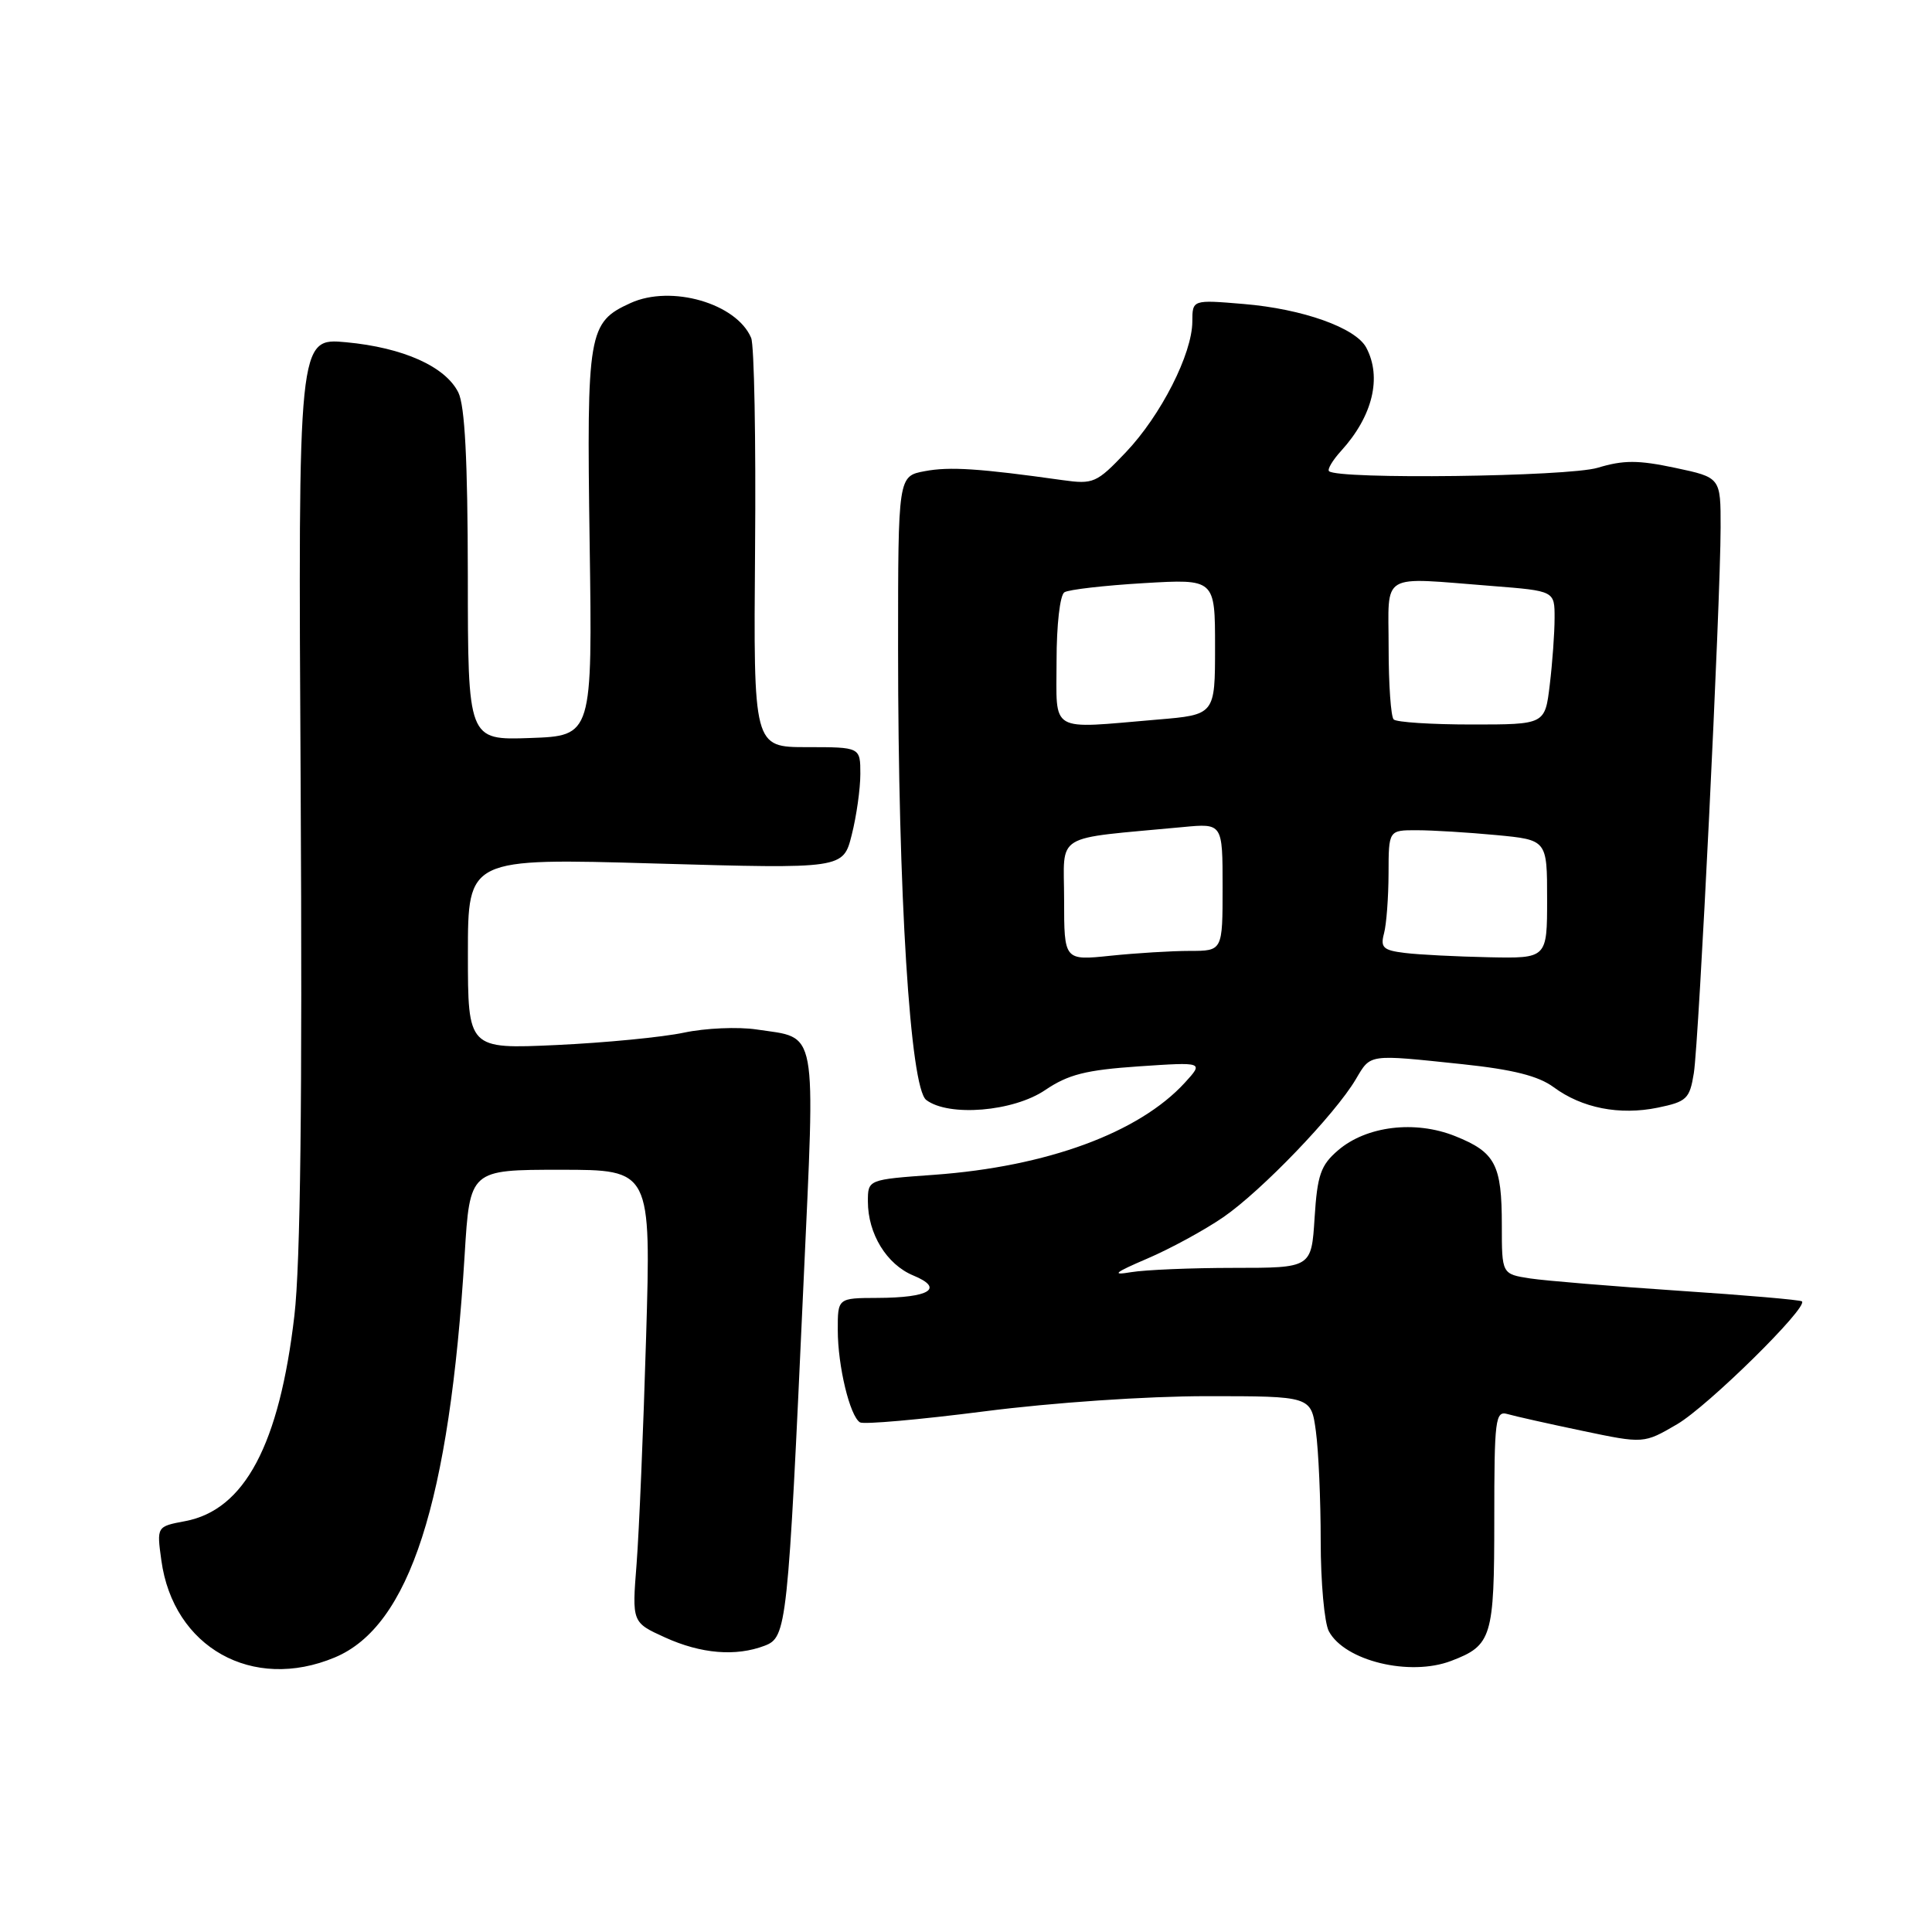 <?xml version="1.0" encoding="UTF-8" standalone="no"?>
<!DOCTYPE svg PUBLIC "-//W3C//DTD SVG 1.1//EN" "http://www.w3.org/Graphics/SVG/1.1/DTD/svg11.dtd" >
<svg xmlns="http://www.w3.org/2000/svg" xmlns:xlink="http://www.w3.org/1999/xlink" version="1.1" viewBox="0 0 256 256">
 <g >
 <path fill="currentColor"
d=" M 44.36 219.62 C 54.27 215.48 59.56 199.08 61.57 166.25 C 62.26 155.00 62.26 155.00 74.26 155.00 C 86.27 155.00 86.27 155.00 85.61 177.25 C 85.25 189.49 84.68 202.98 84.35 207.24 C 83.74 214.98 83.74 214.98 88.12 216.97 C 92.89 219.14 97.50 219.52 101.31 218.07 C 104.26 216.95 104.39 215.66 106.47 170.00 C 108.04 135.56 108.43 137.64 100.25 136.41 C 97.78 136.04 93.45 136.23 90.63 136.83 C 87.81 137.43 80.21 138.17 73.75 138.47 C 62.00 139.01 62.00 139.01 62.00 126.36 C 62.00 113.70 62.00 113.70 86.86 114.42 C 111.73 115.13 111.73 115.13 112.86 110.62 C 113.49 108.14 114.00 104.51 114.00 102.56 C 114.00 99.00 114.00 99.00 106.92 99.00 C 99.84 99.00 99.84 99.00 100.05 72.75 C 100.17 58.31 99.94 45.72 99.53 44.77 C 97.60 40.20 88.95 37.70 83.56 40.15 C 77.94 42.71 77.73 43.94 78.13 71.89 C 78.50 97.50 78.50 97.50 70.25 97.79 C 62.00 98.08 62.00 98.08 61.99 76.29 C 61.97 60.96 61.60 53.76 60.73 52.00 C 59.01 48.56 53.43 46.06 45.87 45.35 C 39.50 44.76 39.50 44.76 39.84 104.53 C 40.07 145.68 39.81 167.42 39.01 174.31 C 37.02 191.41 32.42 200.08 24.53 201.56 C 20.76 202.27 20.76 202.27 21.38 206.76 C 22.96 218.30 33.46 224.18 44.36 219.62 Z  M 192.28 220.08 C 197.68 218.03 198.00 216.97 198.00 201.36 C 198.00 188.03 198.14 186.91 199.75 187.37 C 200.71 187.65 205.17 188.65 209.66 189.59 C 217.81 191.30 217.81 191.30 222.24 188.71 C 226.31 186.32 239.59 173.25 238.77 172.44 C 238.57 172.24 231.23 171.61 222.46 171.03 C 213.68 170.44 204.81 169.71 202.75 169.40 C 199.00 168.82 199.00 168.82 199.00 162.35 C 199.00 154.30 198.15 152.68 192.81 150.54 C 187.49 148.41 181.04 149.20 177.29 152.43 C 175.00 154.40 174.55 155.69 174.19 161.37 C 173.77 168.00 173.77 168.00 163.51 168.00 C 157.87 168.00 151.73 168.26 149.87 168.57 C 147.21 169.02 147.66 168.64 152.02 166.77 C 155.06 165.47 159.60 163.00 162.10 161.28 C 167.17 157.79 176.91 147.65 179.65 143.01 C 181.66 139.62 181.19 139.69 193.78 141.01 C 200.49 141.72 203.85 142.57 205.87 144.06 C 209.62 146.83 214.59 147.81 219.67 146.77 C 223.49 145.98 223.89 145.61 224.44 142.21 C 225.12 137.97 227.98 79.87 227.99 69.89 C 228.00 63.27 228.00 63.27 221.96 61.99 C 217.06 60.95 215.12 60.95 211.71 61.98 C 207.78 63.17 177.22 63.55 176.10 62.43 C 175.86 62.19 176.58 60.98 177.70 59.75 C 181.89 55.15 183.14 50.00 181.03 46.05 C 179.62 43.43 172.61 40.93 164.79 40.28 C 158.00 39.71 158.00 39.71 157.99 42.60 C 157.98 46.88 153.82 55.05 149.18 59.93 C 145.31 64.00 144.88 64.19 140.80 63.62 C 129.78 62.07 125.83 61.81 122.55 62.43 C 119.00 63.09 119.00 63.09 119.00 85.93 C 119.00 118.52 120.60 144.13 122.73 145.75 C 125.71 148.01 134.28 147.30 138.49 144.44 C 141.55 142.37 143.88 141.78 150.88 141.30 C 159.50 140.72 159.50 140.72 157.00 143.46 C 150.92 150.10 138.72 154.59 123.75 155.67 C 115.00 156.30 115.00 156.30 115.00 159.20 C 115.00 163.49 117.49 167.55 121.02 169.01 C 125.17 170.73 123.18 171.96 116.25 171.98 C 111.00 172.00 111.00 172.00 111.01 176.25 C 111.01 181.00 112.61 187.64 113.95 188.47 C 114.43 188.77 121.86 188.11 130.45 187.01 C 139.47 185.85 151.92 185.00 159.90 185.00 C 173.73 185.00 173.73 185.00 174.36 189.64 C 174.71 192.19 175.00 198.75 175.00 204.21 C 175.00 209.66 175.49 215.04 176.08 216.15 C 178.18 220.08 186.79 222.17 192.28 220.08 Z  M 141.00 119.21 C 141.00 110.20 139.31 111.24 156.75 109.59 C 162.00 109.09 162.00 109.09 162.00 117.55 C 162.00 126.00 162.00 126.00 157.65 126.00 C 155.25 126.00 150.53 126.29 147.15 126.64 C 141.00 127.28 141.00 127.28 141.00 119.21 Z  M 186.15 126.27 C 183.27 125.92 182.89 125.55 183.39 123.68 C 183.71 122.48 183.98 118.91 183.99 115.75 C 184.00 110.00 184.00 110.00 187.75 110.01 C 189.81 110.01 194.54 110.30 198.25 110.65 C 205.00 111.29 205.00 111.29 205.00 119.14 C 205.00 127.00 205.00 127.00 197.25 126.84 C 192.99 126.75 187.99 126.50 186.15 126.27 Z  M 140.00 87.56 C 140.00 82.81 140.45 78.84 141.04 78.48 C 141.61 78.12 146.33 77.58 151.54 77.27 C 161.00 76.71 161.00 76.71 161.00 85.71 C 161.00 94.71 161.00 94.71 153.35 95.35 C 138.83 96.58 140.00 97.26 140.00 87.56 Z  M 184.67 95.33 C 184.30 94.97 184.00 90.69 184.00 85.83 C 184.00 75.66 182.62 76.48 197.75 77.65 C 206.00 78.30 206.00 78.30 205.99 81.90 C 205.99 83.88 205.70 87.86 205.35 90.75 C 204.72 96.00 204.72 96.00 195.03 96.00 C 189.70 96.00 185.03 95.70 184.67 95.33 Z "/>
</g>
</svg>